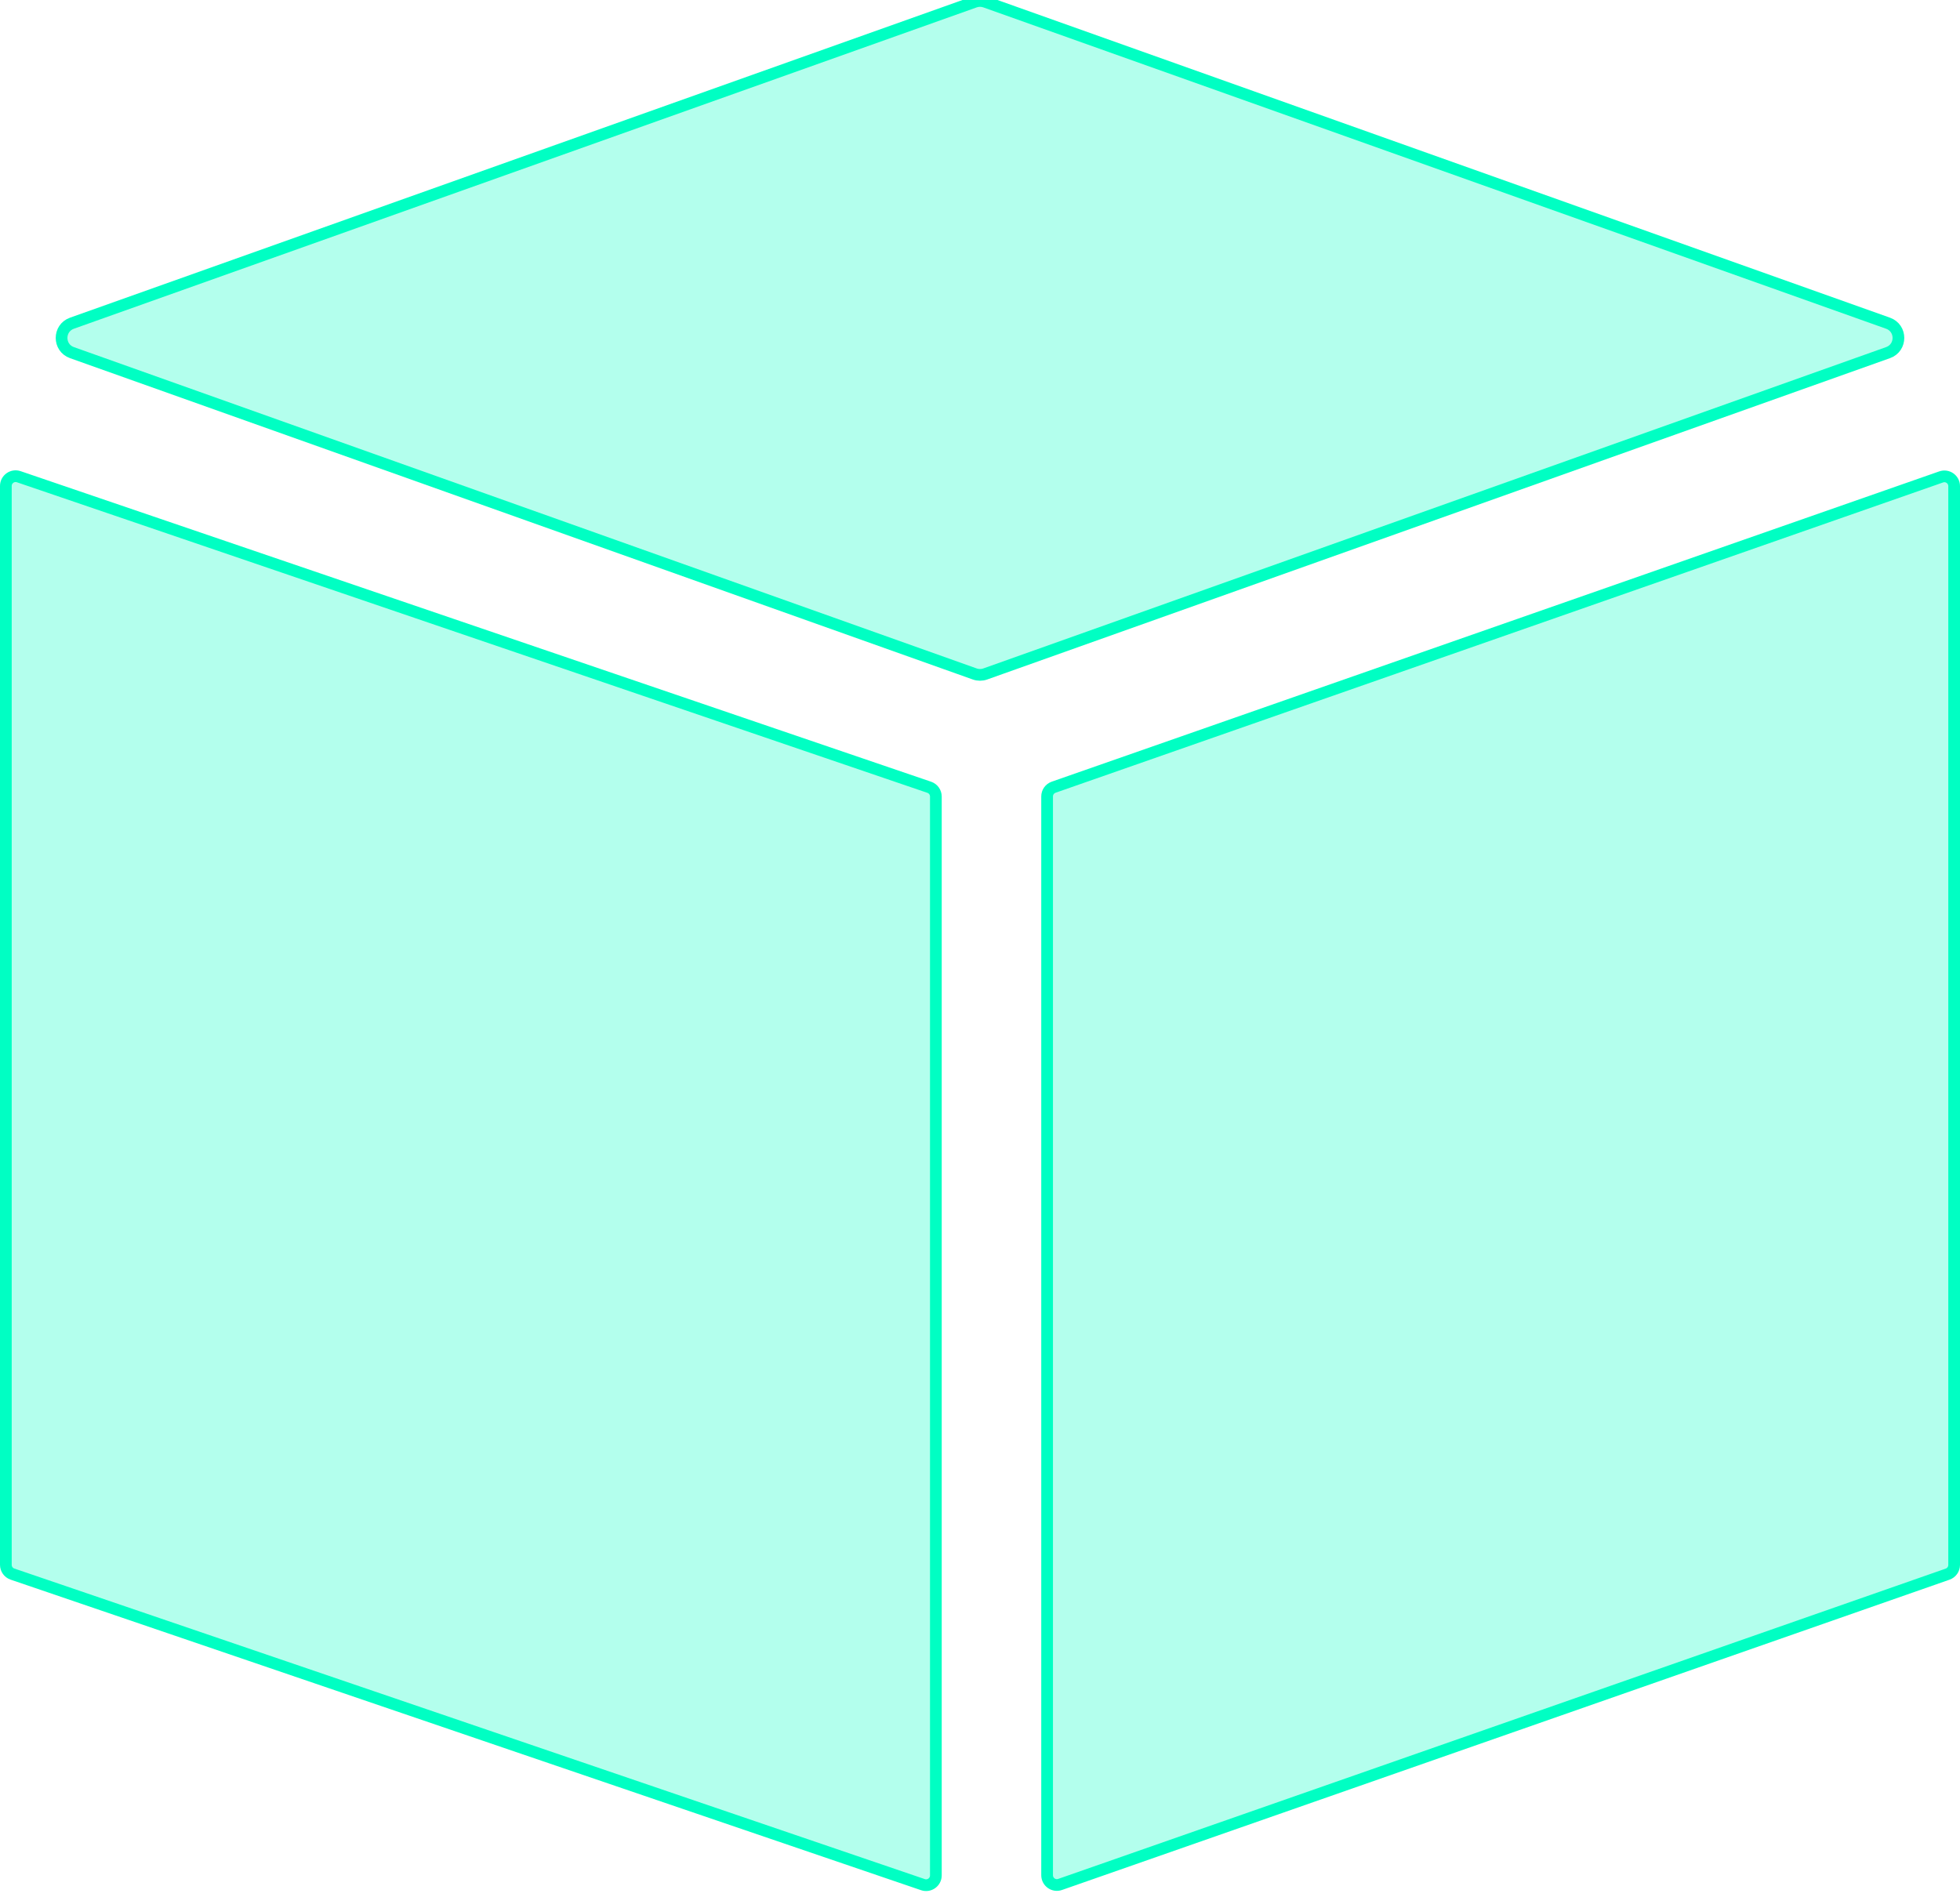 <svg width="251" height="243" viewBox="0 0 251 243" fill="none" xmlns="http://www.w3.org/2000/svg">
<g clip-path="url(#clip0_1995_294)">
<path d="M2.404 61.058L119.001 100.834C119.507 101.007 119.848 101.483 119.848 102.018V240.203C119.848 241.06 119.005 241.663 118.194 241.387L1.596 201.61C1.09 201.437 0.75 200.962 0.75 200.427V62.241C0.75 61.384 1.593 60.781 2.404 61.058Z" fill="#00FFC3" fill-opacity="0.3" stroke="#00FFC3" stroke-width="1.5"/>
<path d="M248.587 61.084L134.931 100.826C134.43 101.001 134.094 101.475 134.094 102.006V240.181C134.094 241.042 134.944 241.645 135.756 241.361L249.413 201.618C249.914 201.443 250.25 200.97 250.25 200.438V62.263C250.25 61.403 249.4 60.799 248.587 61.084Z" fill="#00FFC3" fill-opacity="0.3" stroke="#00FFC3" stroke-width="1.5"/>
<path d="M124.829 86.323L9.215 45.165C7.442 44.534 7.442 42.028 9.215 41.397L124.829 0.239C125.263 0.084 125.737 0.084 126.171 0.239L241.785 41.397C243.558 42.028 243.558 44.534 241.785 45.165L126.171 86.323C125.737 86.478 125.263 86.478 124.829 86.323Z" fill="#00FFC3" fill-opacity="0.3" stroke="#00FFC3" stroke-width="1.5"/>
</g>
<defs>
<clipPath id="clip0_1995_294">
<rect width="251" height="243" fill="white"/>
</clipPath>
</defs>
</svg>
